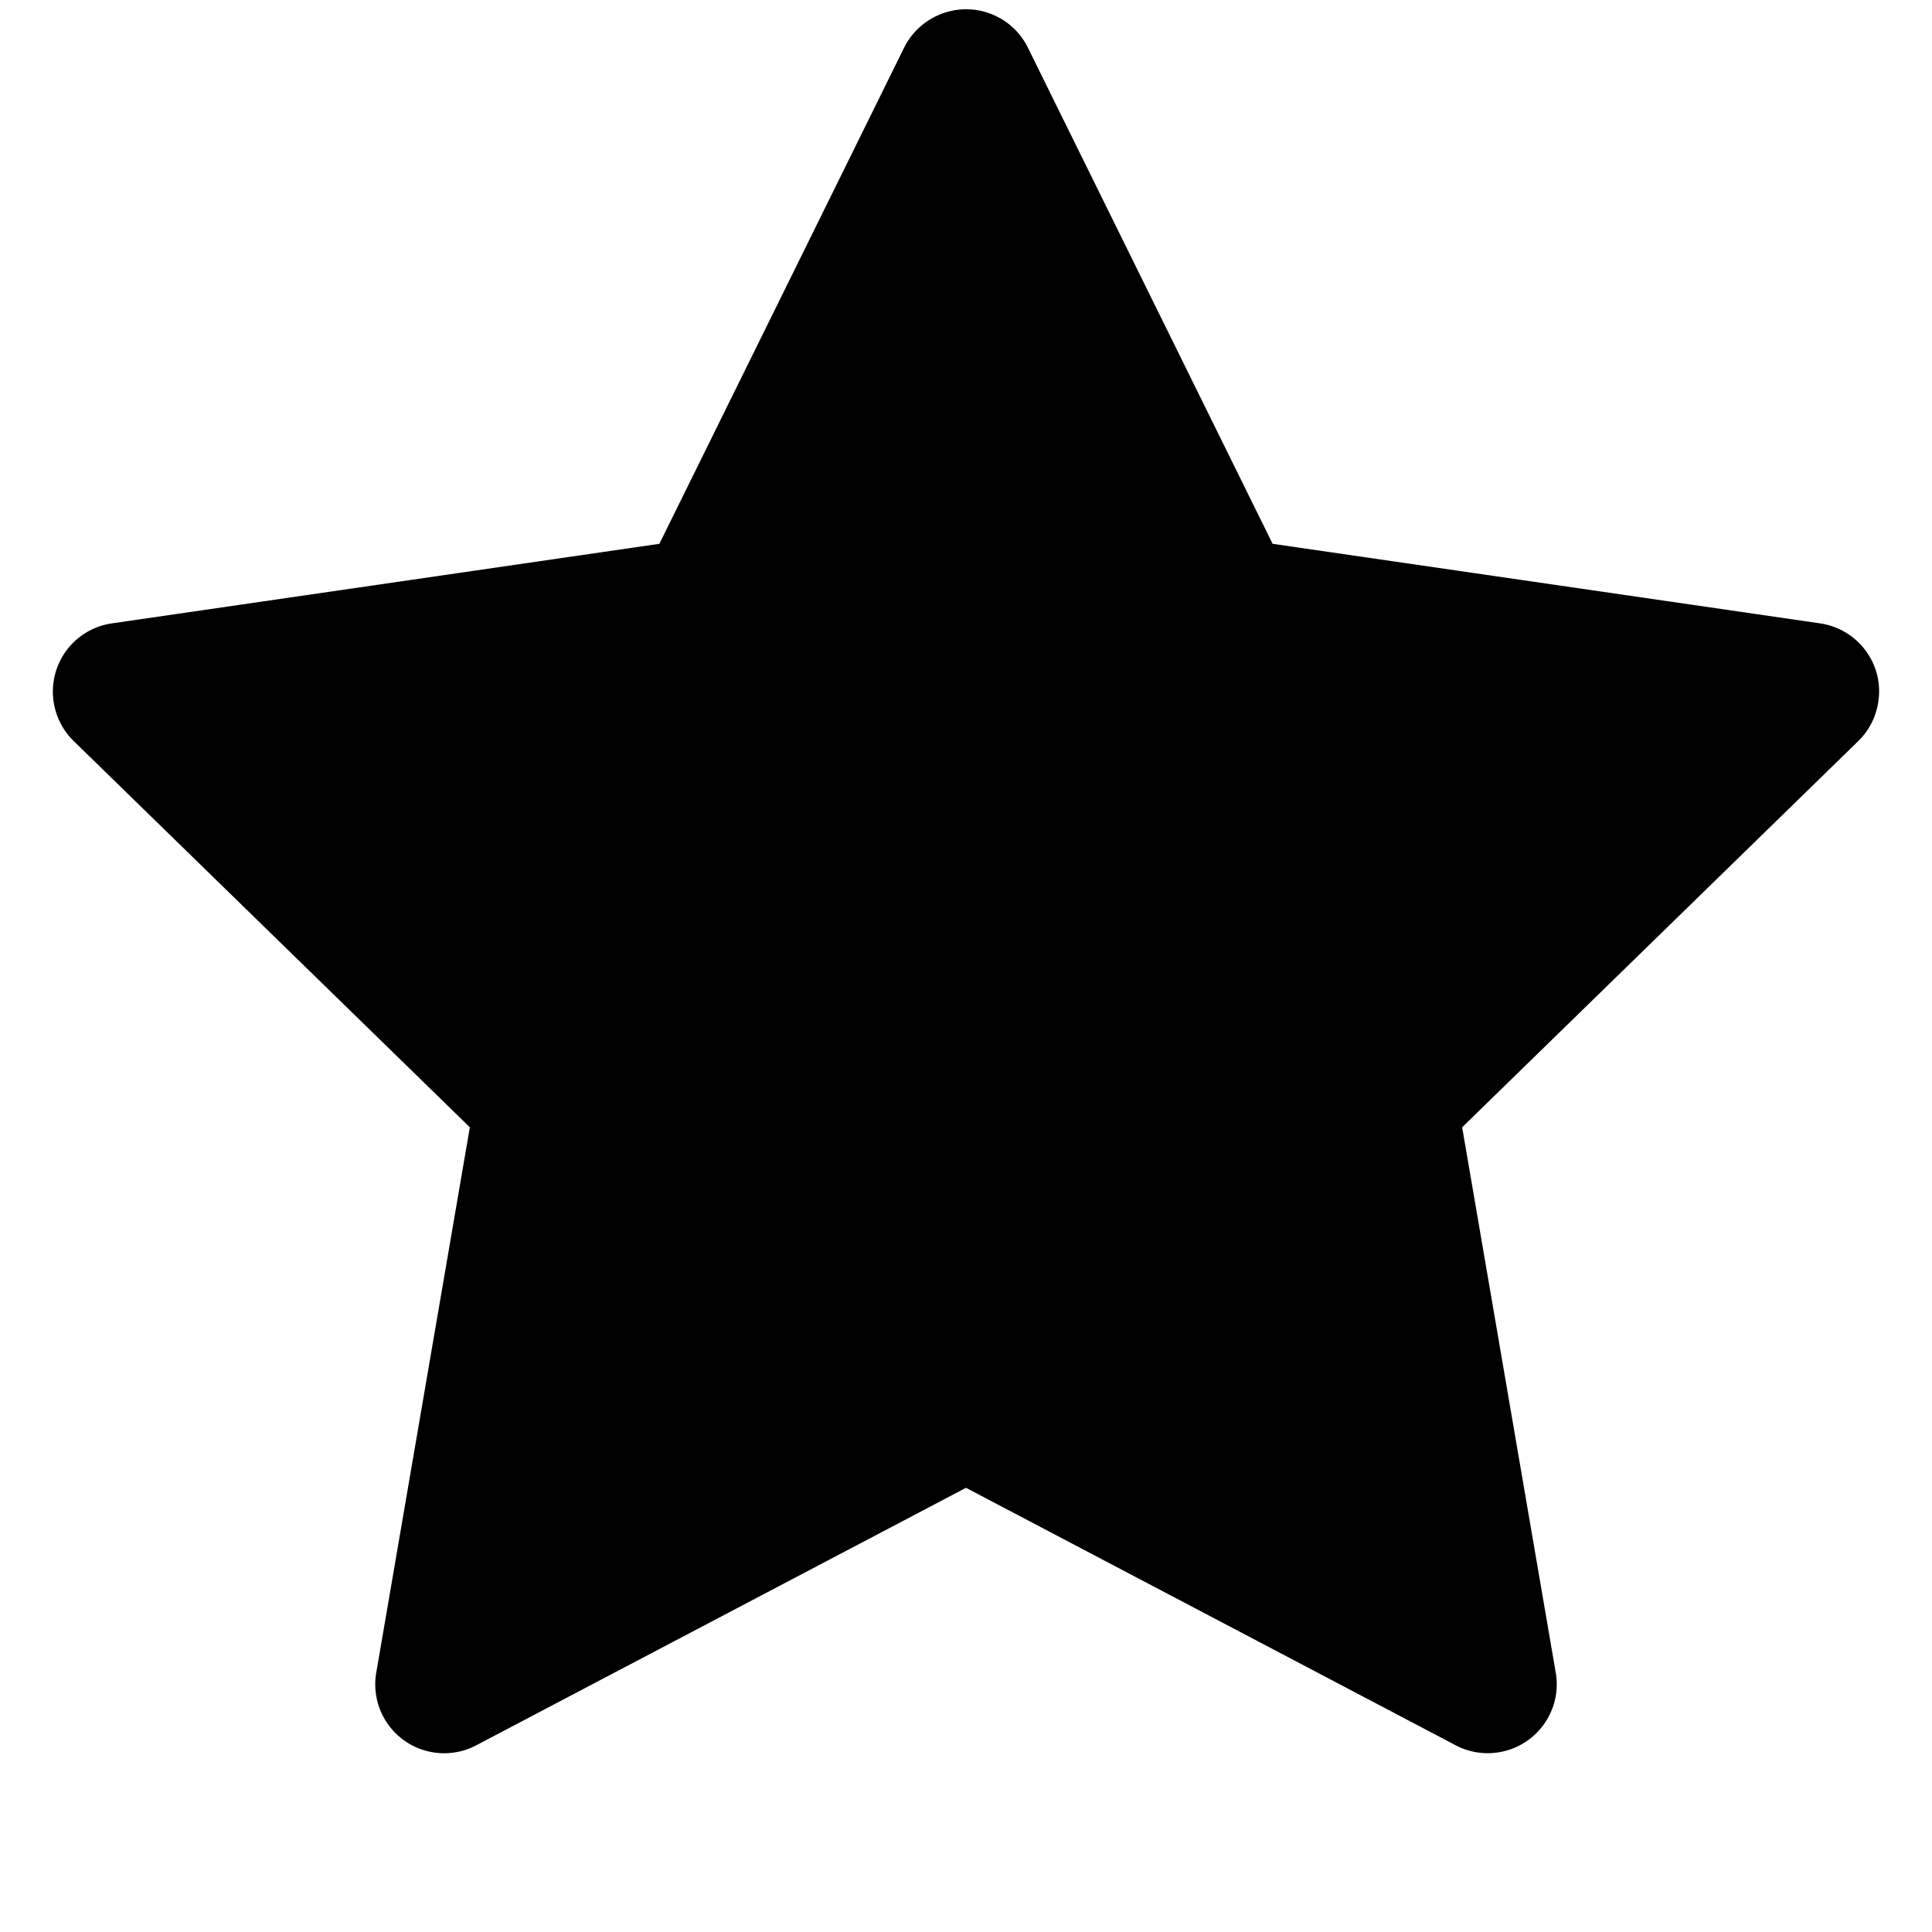 <svg
  viewBox="64 64 896 896"
  focusable="false"
  class="svg-star"
  width="1em"
  height="1em"
  fill="currentColor"
  aria-hidden="true"
>
  <path
    class="svg-star-path"
    d="M908.1 353.1l-253.9-36.9L540.7 86.1c-3.1-6.3-8.2-11.4-14.5-14.5-15.8-7.8-35-1.3-42.9 14.5L369.8 316.2l-253.9 36.9c-7 1-13.4 4.3-18.3 9.3a32.05 32.05 0 00.6 45.3l183.7 179.1-43.4 252.9a31.95 31.95 0 0046.4 33.7L512 754l227.1 119.4c6.2 3.3 13.4 4.4 20.3 3.2 17.4-3 29.1-19.5 26.1-36.9l-43.4-252.9 183.7-179.1c5-4.9 8.3-11.3 9.3-18.3 2.7-17.5-9.5-33.7-27-36.3z"
  ></path>
</svg>

